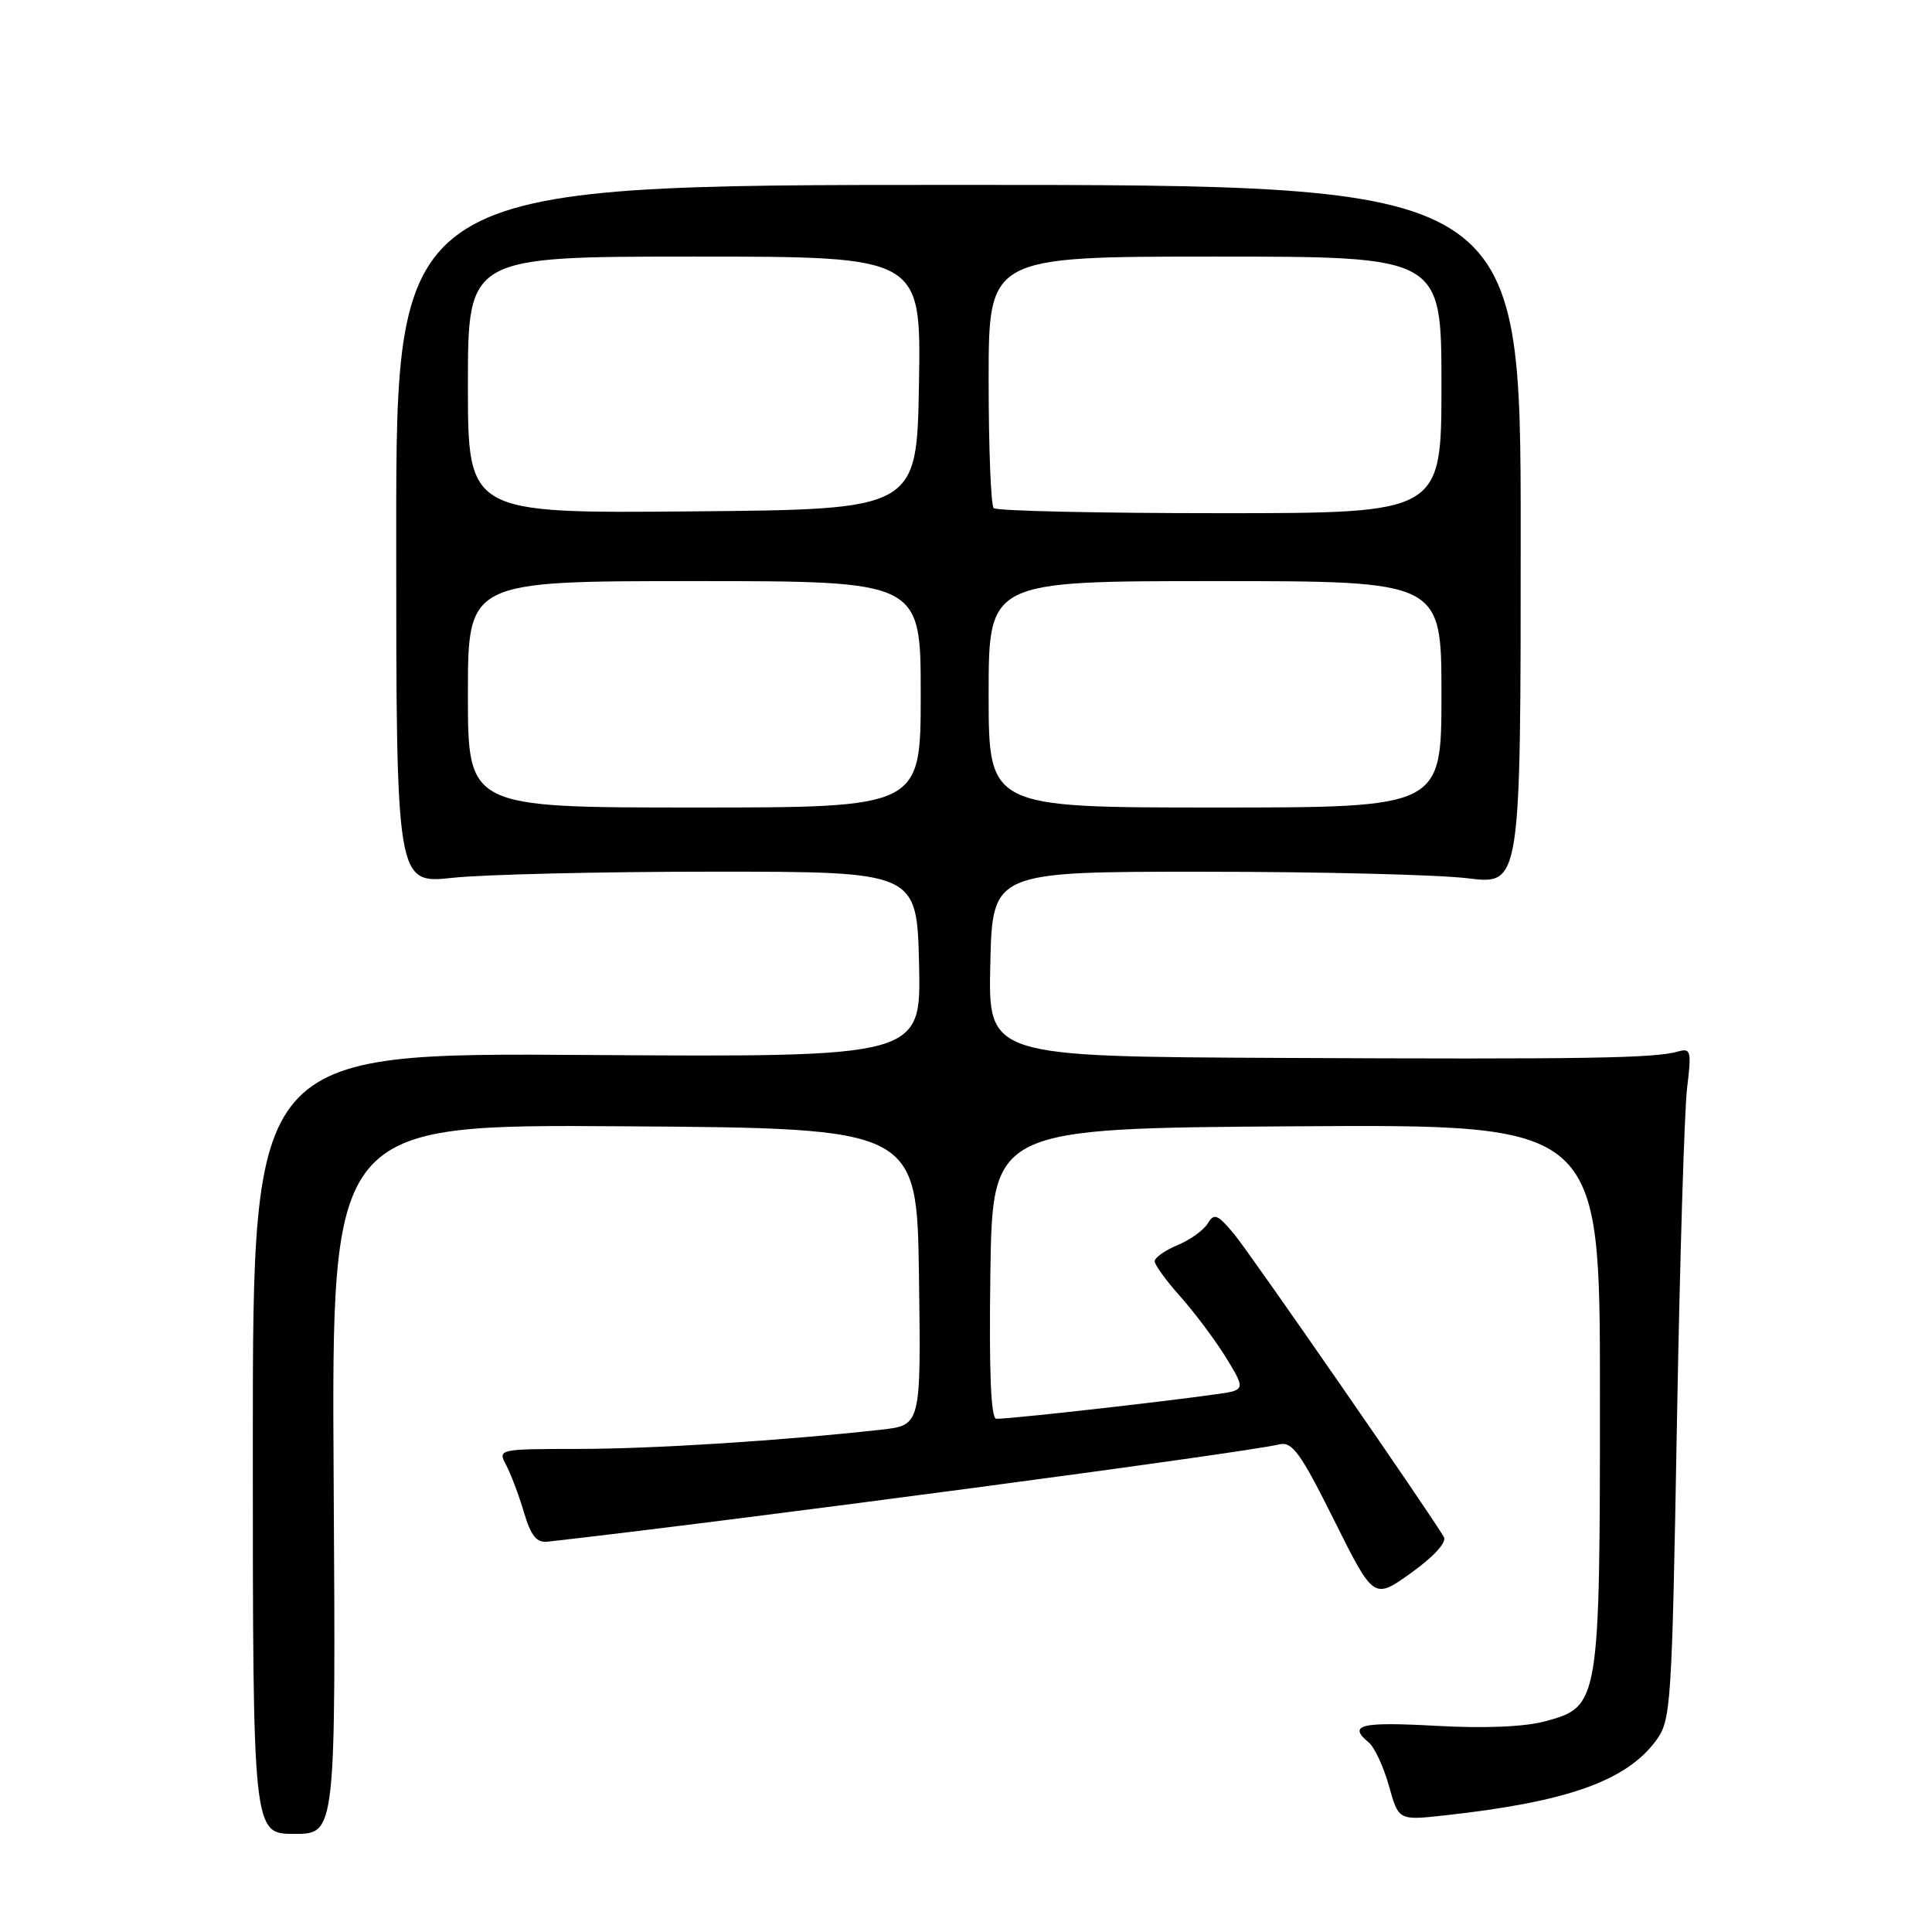 <?xml version="1.0" encoding="UTF-8" standalone="no"?>
<!DOCTYPE svg PUBLIC "-//W3C//DTD SVG 1.1//EN" "http://www.w3.org/Graphics/SVG/1.1/DTD/svg11.dtd" >
<svg xmlns="http://www.w3.org/2000/svg" xmlns:xlink="http://www.w3.org/1999/xlink" version="1.1" viewBox="0 0 256 256">
 <g >
 <path fill="currentColor"
d=" M 44.21 195.99 C 43.93 148.98 43.93 148.98 82.71 149.24 C 121.50 149.50 121.50 149.50 121.77 169.18 C 122.04 188.85 122.04 188.85 116.77 189.44 C 103.62 190.90 86.60 191.98 76.71 191.99 C 66.05 192.00 65.94 192.02 67.06 194.12 C 67.68 195.28 68.74 198.09 69.42 200.37 C 70.35 203.52 71.10 204.45 72.57 204.28 C 97.35 201.49 164.82 192.52 169.51 191.39 C 171.22 190.97 172.33 192.51 176.78 201.44 C 182.03 211.97 182.03 211.97 187.02 208.39 C 189.99 206.26 191.73 204.35 191.32 203.66 C 189.36 200.31 165.64 166.06 163.51 163.50 C 161.33 160.89 160.88 160.71 160.03 162.12 C 159.49 163.01 157.69 164.30 156.02 164.99 C 154.36 165.68 153.00 166.64 153.00 167.12 C 153.00 167.60 154.51 169.68 156.36 171.75 C 158.20 173.81 160.89 177.39 162.33 179.69 C 164.68 183.46 164.77 183.93 163.23 184.40 C 161.66 184.87 134.54 188.00 132.02 188.00 C 131.30 188.00 131.04 181.87 131.23 168.75 C 131.50 149.50 131.50 149.50 171.75 149.24 C 212.00 148.98 212.00 148.98 212.00 184.52 C 212.00 225.63 211.92 226.13 204.83 228.06 C 202.07 228.82 196.78 229.04 190.25 228.68 C 180.26 228.13 178.55 228.55 181.38 230.90 C 182.13 231.52 183.33 234.10 184.04 236.63 C 185.32 241.22 185.32 241.22 191.41 240.55 C 207.61 238.77 215.41 236.02 219.40 230.68 C 221.42 227.96 221.53 226.38 222.20 188.68 C 222.58 167.13 223.19 147.09 223.55 144.15 C 224.15 139.26 224.05 138.85 222.35 139.33 C 219.26 140.23 210.15 140.37 169.72 140.18 C 130.94 140.00 130.94 140.00 131.22 127.75 C 131.50 115.50 131.50 115.50 159.50 115.51 C 174.90 115.51 190.65 115.90 194.50 116.38 C 201.50 117.24 201.50 117.24 201.50 70.87 C 201.50 24.50 201.50 24.50 127.00 24.50 C 52.50 24.50 52.50 24.50 52.50 70.81 C 52.50 117.12 52.50 117.12 60.00 116.31 C 64.12 115.87 79.65 115.50 94.50 115.50 C 121.50 115.50 121.50 115.50 121.78 127.79 C 122.06 140.08 122.06 140.08 77.78 139.79 C 33.50 139.50 33.50 139.50 33.50 191.25 C 33.50 243.00 33.50 243.00 39.00 243.00 C 44.50 243.00 44.50 243.00 44.21 195.99 Z  M 62.00 92.00 C 62.00 77.00 62.00 77.00 92.00 77.00 C 122.00 77.00 122.00 77.00 122.00 92.00 C 122.00 107.00 122.00 107.00 92.00 107.00 C 62.00 107.00 62.00 107.00 62.00 92.00 Z  M 131.00 92.00 C 131.00 77.00 131.00 77.00 161.00 77.00 C 191.00 77.00 191.00 77.00 191.00 92.00 C 191.00 107.00 191.00 107.00 161.00 107.00 C 131.00 107.00 131.00 107.00 131.00 92.00 Z  M 62.00 51.01 C 62.00 34.00 62.00 34.00 92.02 34.00 C 122.05 34.00 122.05 34.00 121.77 50.75 C 121.50 67.50 121.50 67.50 91.75 67.76 C 62.00 68.03 62.00 68.03 62.00 51.01 Z  M 131.67 67.33 C 131.30 66.97 131.00 59.32 131.00 50.33 C 131.00 34.00 131.00 34.00 161.00 34.00 C 191.00 34.00 191.00 34.00 191.00 51.00 C 191.00 68.00 191.00 68.00 161.67 68.00 C 145.53 68.00 132.03 67.70 131.67 67.33 Z "/>
</g>
</svg>